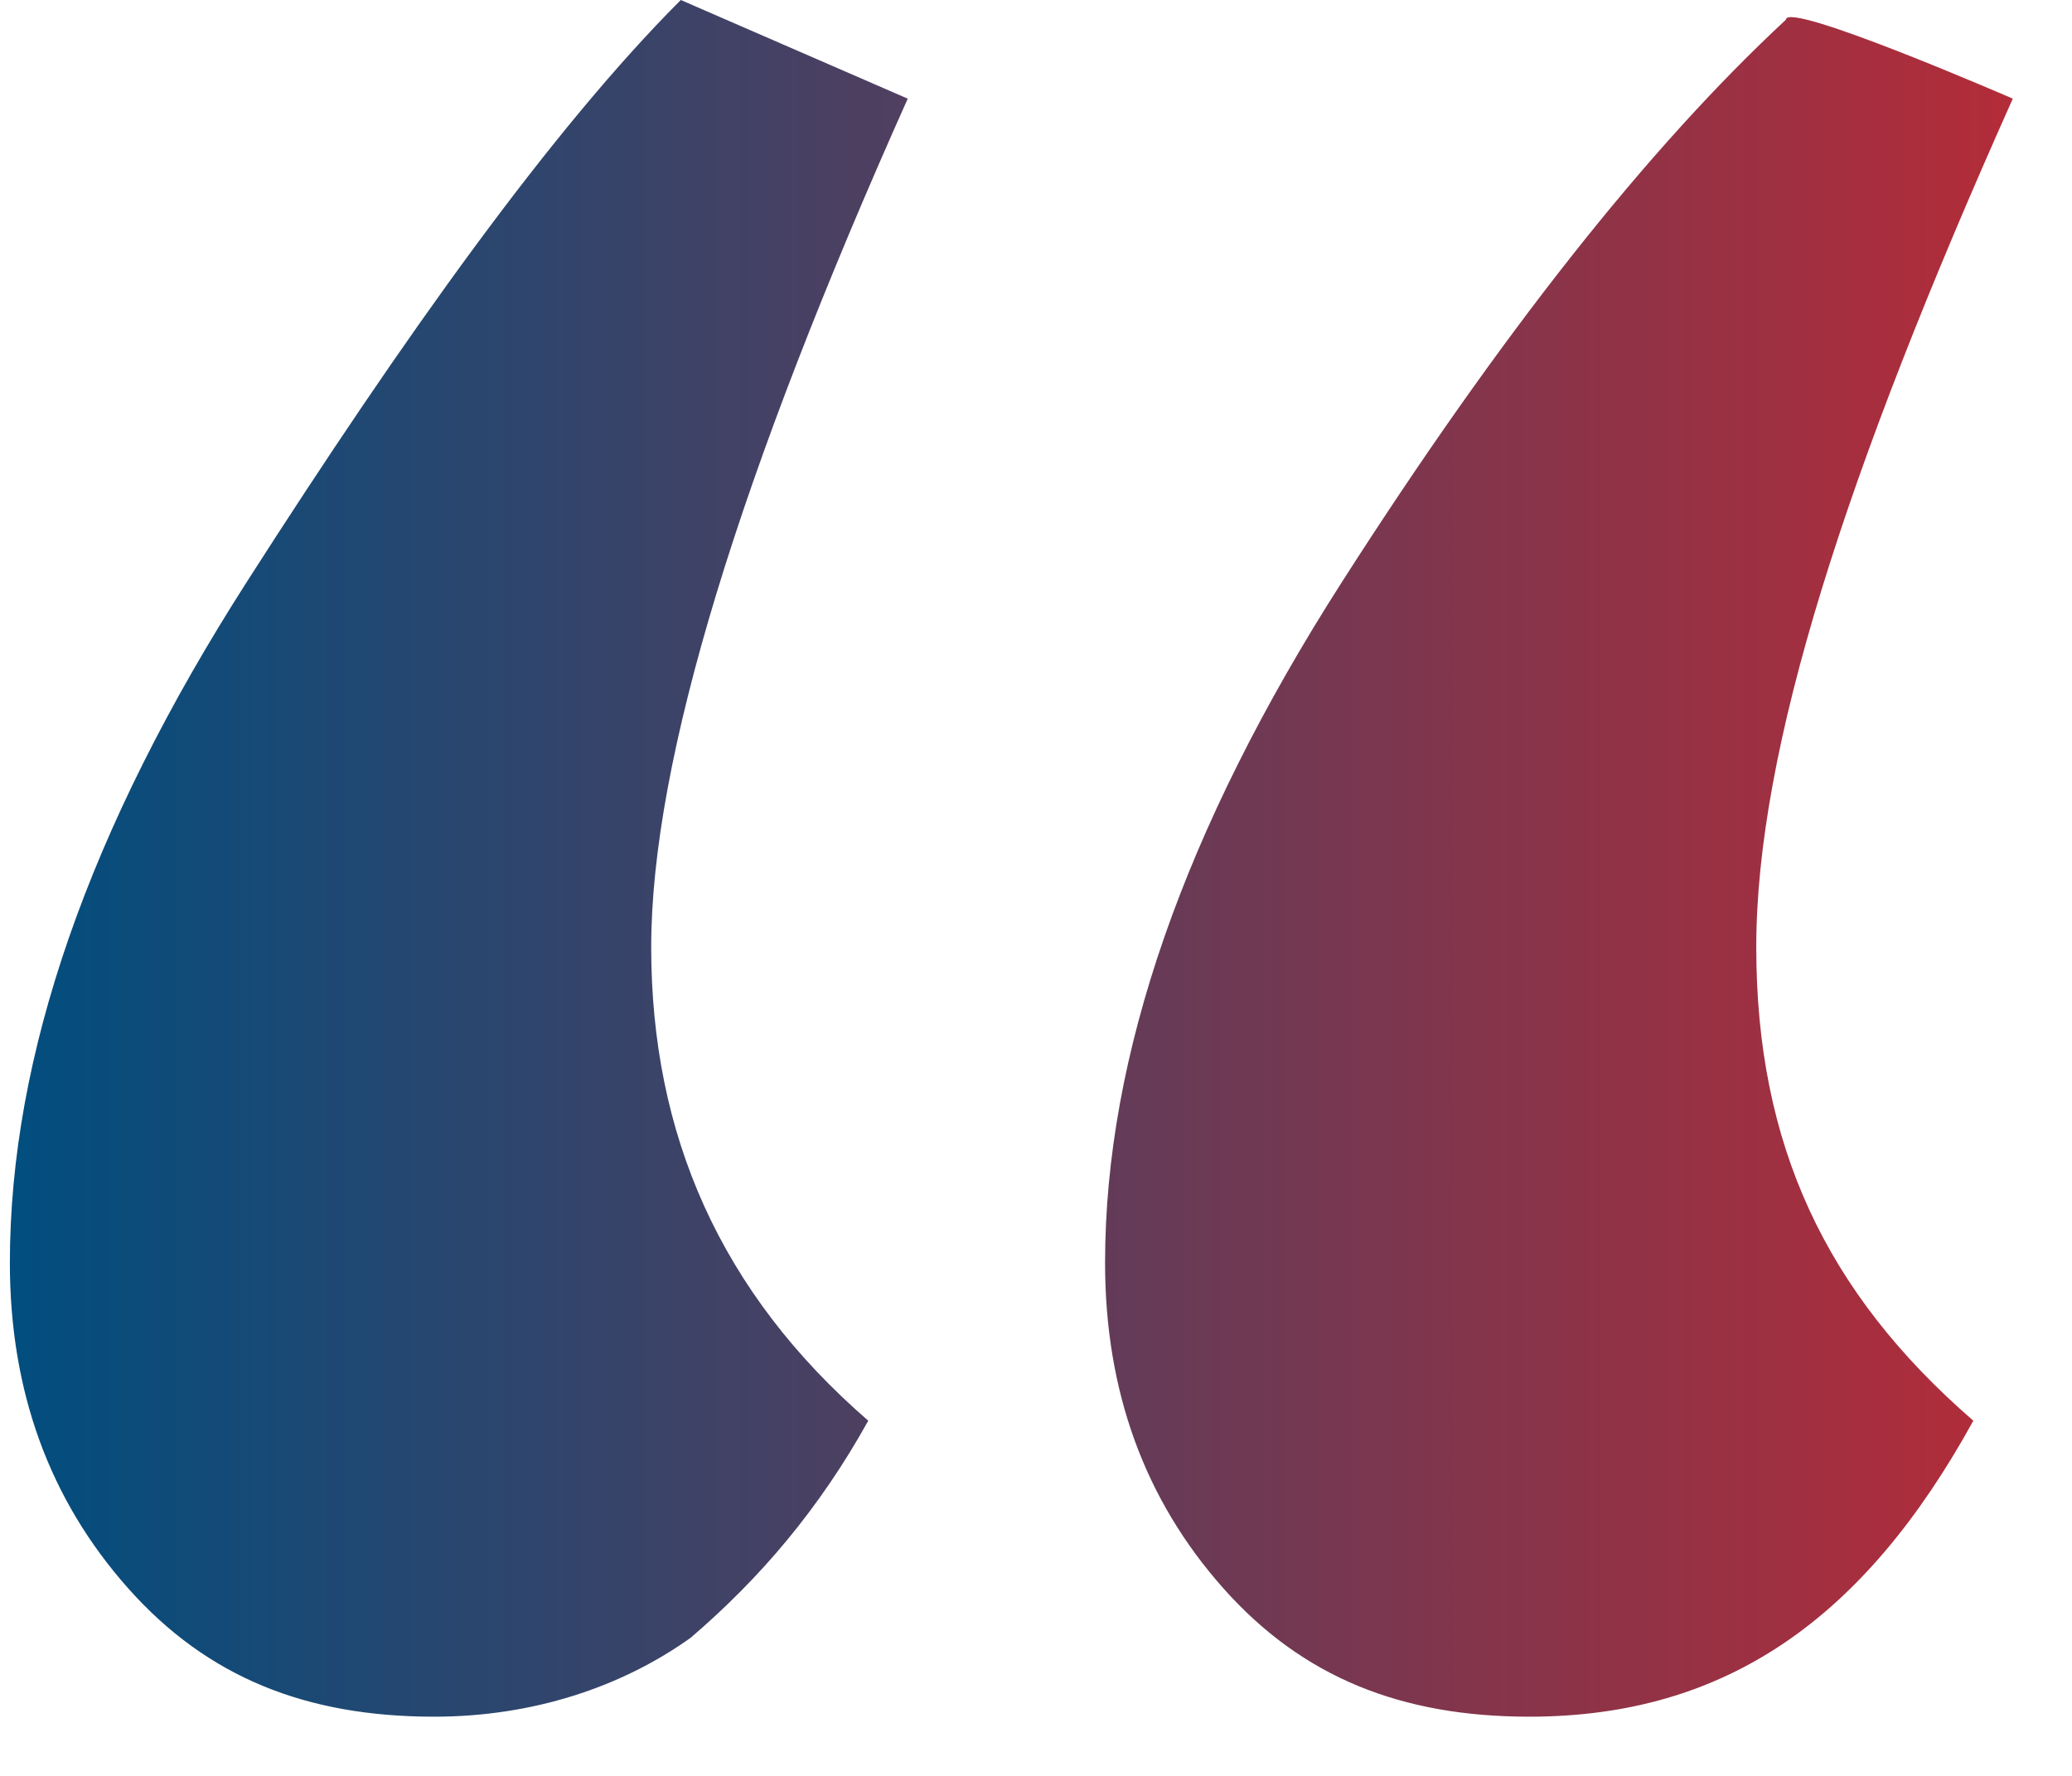 <?xml version="1.0" encoding="utf-8"?>
<!-- Generator: Adobe Illustrator 22.1.0, SVG Export Plug-In . SVG Version: 6.00 Build 0)  -->
<svg version="1.1" id="Layer_1" xmlns="http://www.w3.org/2000/svg" xmlns:xlink="http://www.w3.org/1999/xlink" x="0px" y="0px"
	 viewBox="0 0 21 18" style="enable-background:new 0 0 21 18;" xml:space="preserve">
<style type="text/css">
	.st0{fill:url(#SVGID_1_);}
</style>
<linearGradient id="SVGID_1_" gradientUnits="userSpaceOnUse" x1="0" y1="8.64" x2="20.376" y2="8.64">
	<stop  offset="0" style="stop-color:#004E7F"/>
	<stop  offset="1" style="stop-color:#B32C39"/>
</linearGradient>
<path class="st0" d="M9.2,1C7.5,4.8,6.6,7.7,6.6,9.6s0.7,3.5,2.2,4.8c-0.5,0.9-1.1,1.6-1.8,2.2c-0.7,0.5-1.6,0.8-2.6,0.8
	c-1.3,0-2.3-0.4-3.1-1.3c-0.8-0.9-1.2-2-1.2-3.3c0-2.1,0.8-4.4,2.4-6.9S5.6,1.3,6.9,0L9.2,1z M20.4,1c-1.7,3.8-2.6,6.6-2.6,8.6
	s0.7,3.5,2.2,4.8c-1.1,2-2.5,3-4.5,3c-1.3,0-2.3-0.4-3.1-1.3s-1.2-2-1.2-3.3c0-2.1,0.8-4.4,2.4-6.9s3.1-4.4,4.5-5.7
	C18.1,0,20.4,1,20.4,1z"/>
</svg>
